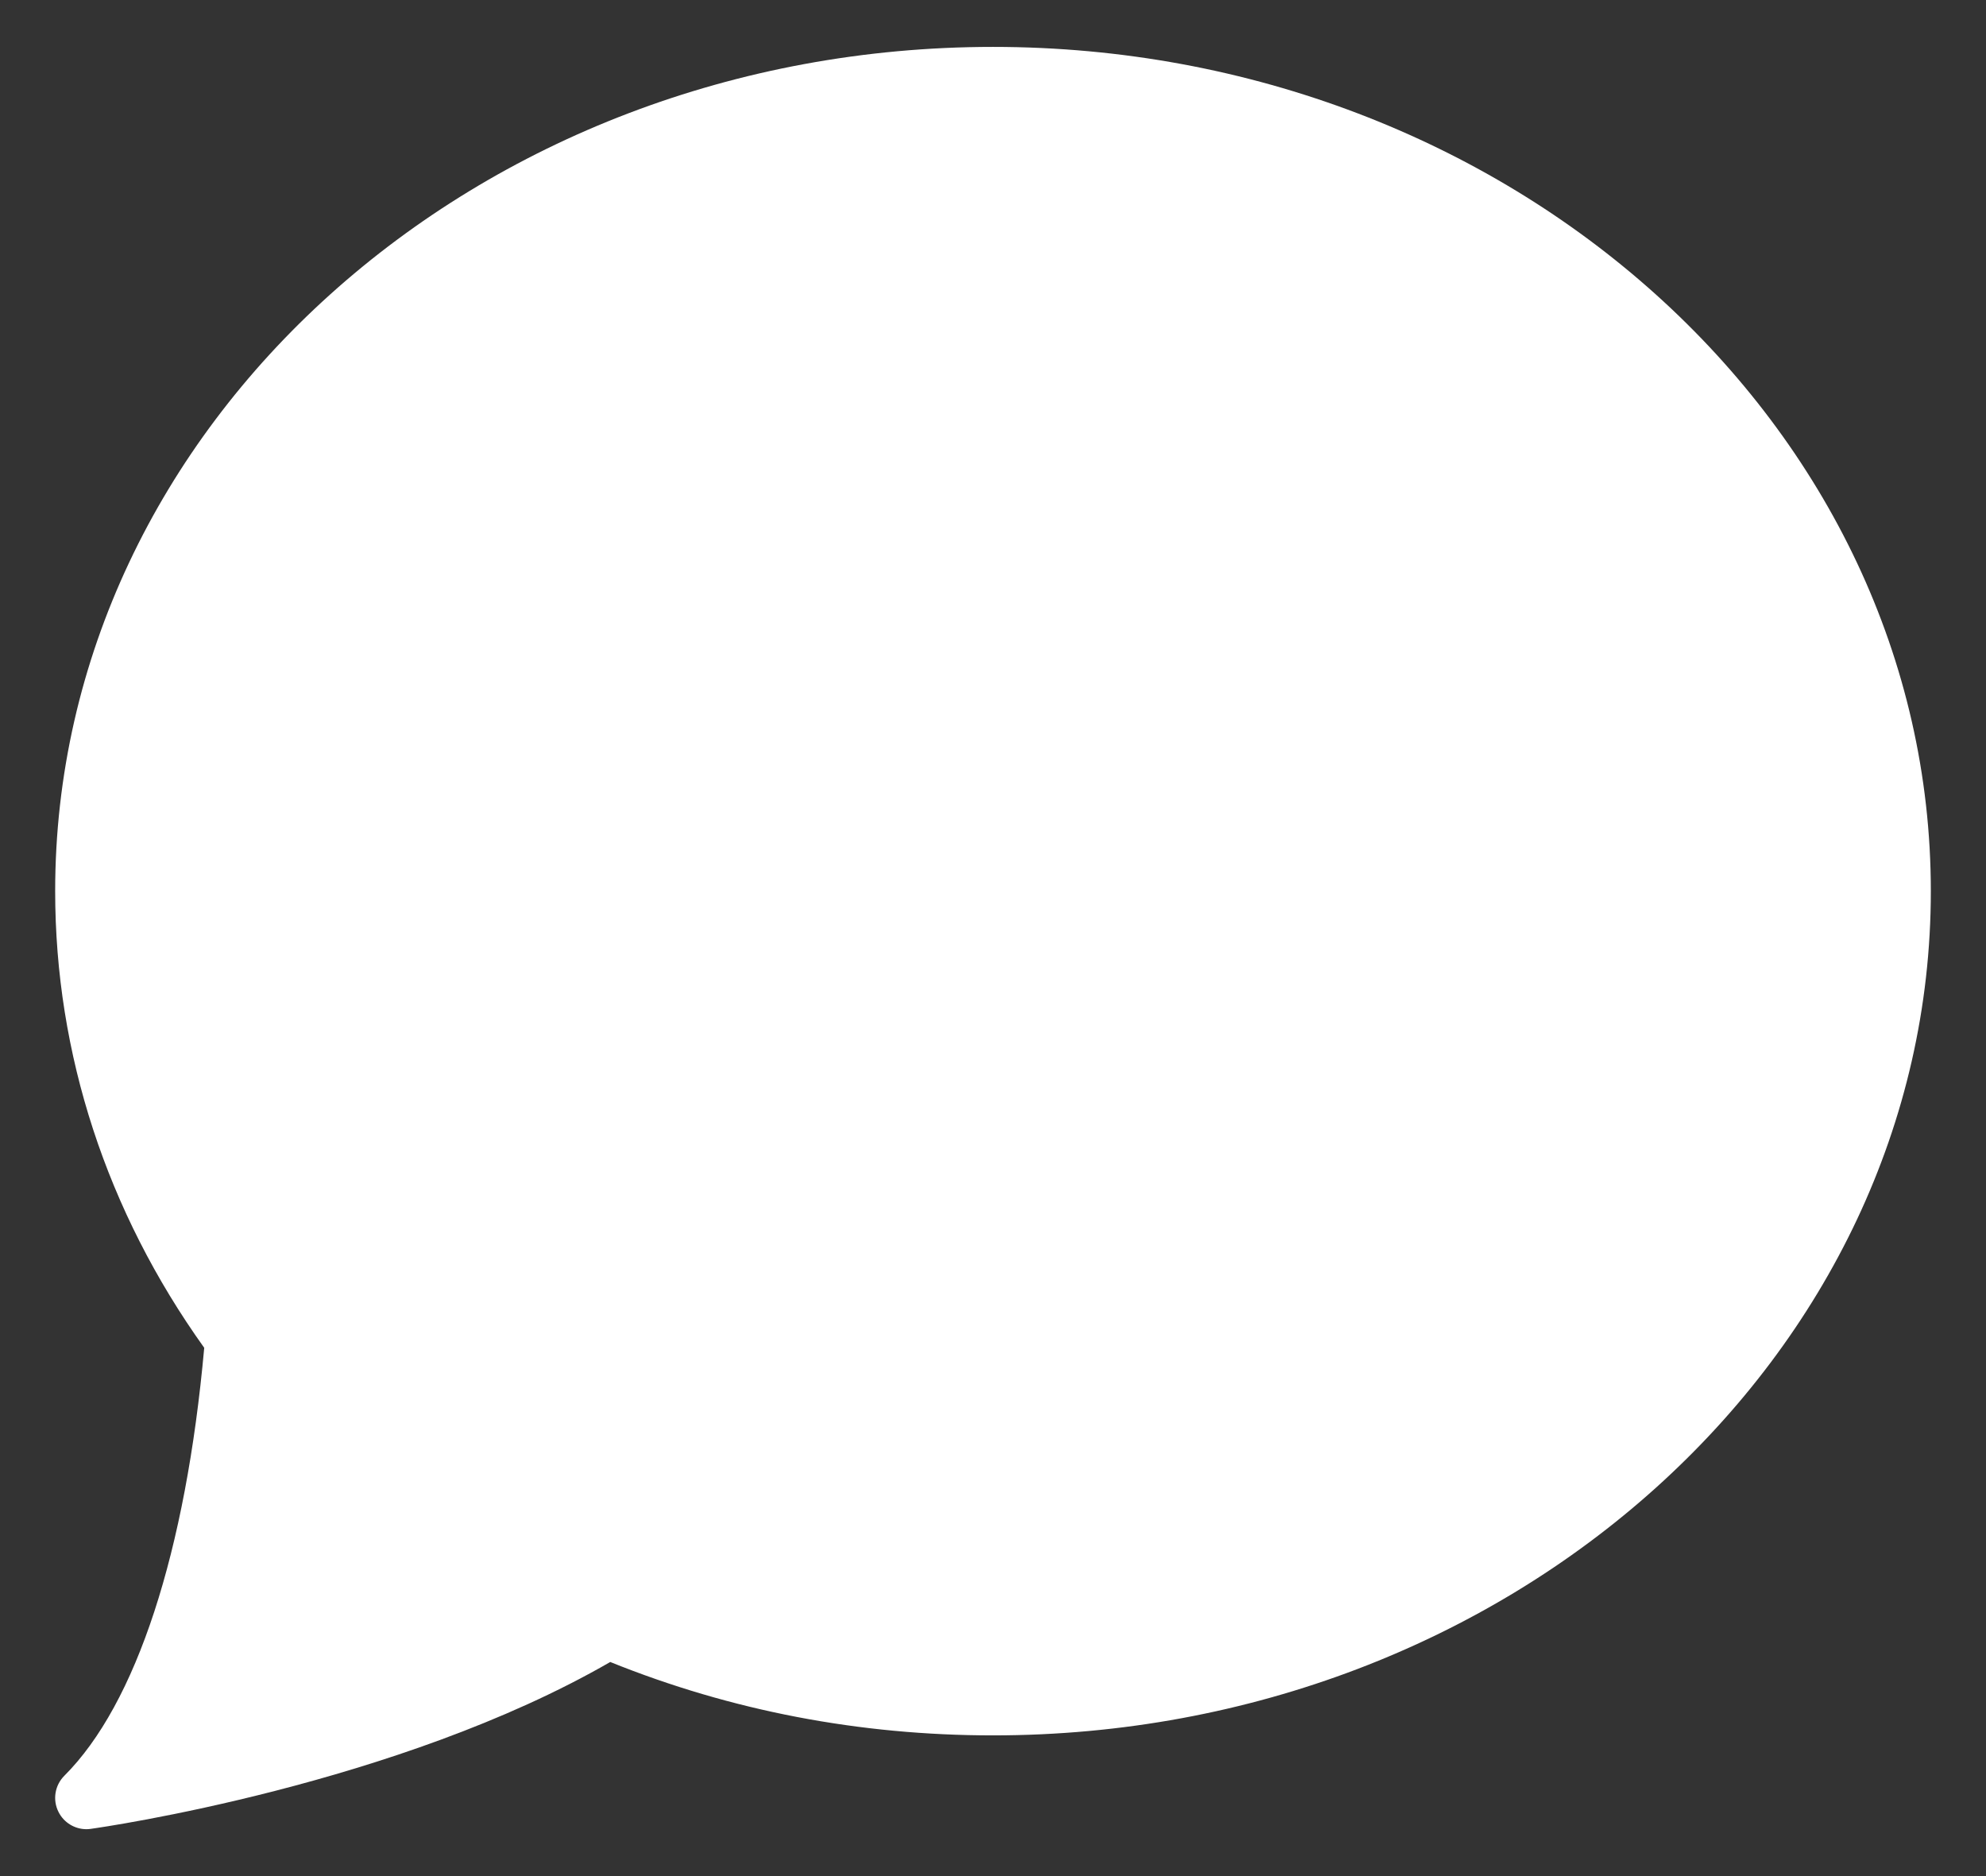 <svg width="18" height="17" viewBox="0 0 18 17" fill="none" xmlns="http://www.w3.org/2000/svg">
<rect x="0" y="0" width="18" height="17" fill="#333333" stroke="none"/>
<path d="M9 0.425C4.313 0.425 0.5 3.857 0.5 8.075C0.5 9.55 0.967 10.978 1.851 12.213C1.684 14.065 1.235 15.44 0.583 16.091C0.497 16.177 0.475 16.309 0.53 16.418C0.578 16.515 0.677 16.575 0.783 16.575C0.796 16.575 0.81 16.574 0.823 16.572C0.938 16.556 3.603 16.172 5.531 15.06C6.626 15.502 7.792 15.725 9 15.725C13.687 15.725 17.5 12.293 17.5 8.075C17.5 3.857 13.687 0.425 9 0.425Z" fill="white"/>
</svg>
